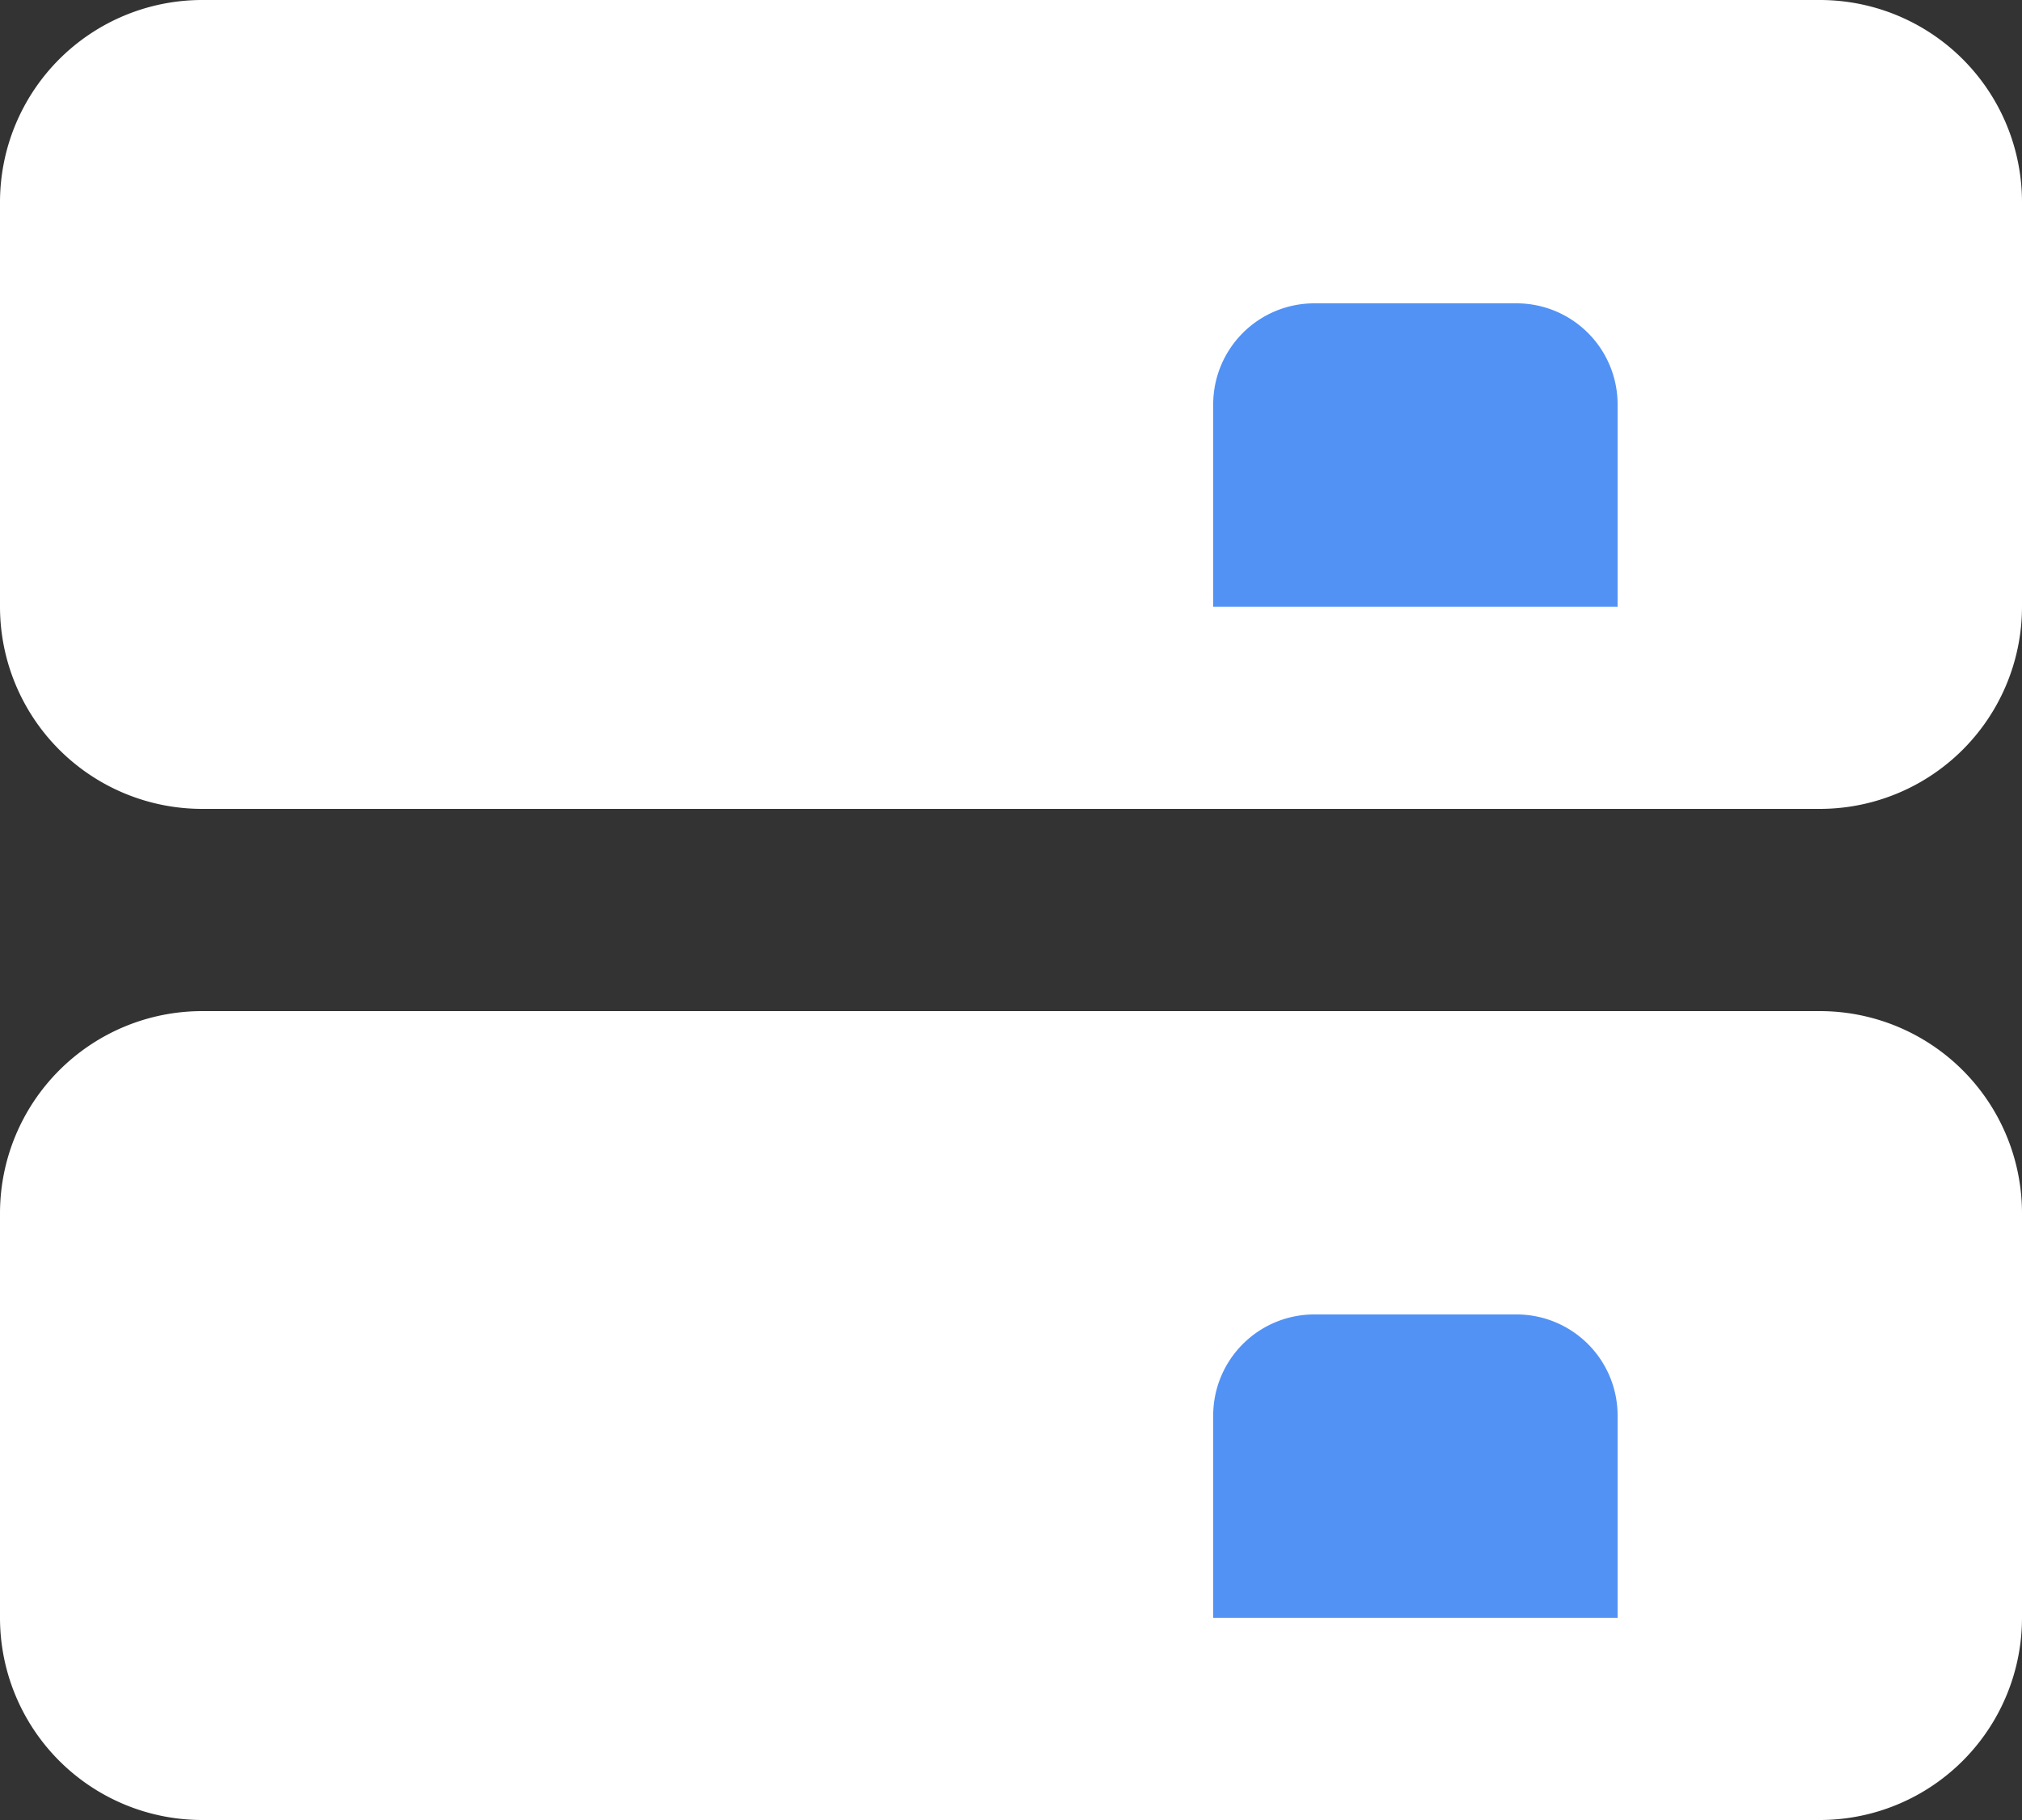 <svg id="数据中心" xmlns="http://www.w3.org/2000/svg" width="20" height="18" viewBox="0 0 20 18">
  <rect x="0" y="0" width="20" height="18" fill="#333333" stroke="none"/>
  <defs>
    <style>
      .cls-1 {
        fill: #fff;
      }

      .cls-1, .cls-2 {
        fill-rule: evenodd;
      }

      .cls-2 {
        fill: #5292f5;
      }
    </style>
  </defs>
  <path id="bg" class="cls-1" d="M1008,599H992a2,2,0,0,1-2-2v-4a2,2,0,0,1,2-2h16a2,2,0,0,1,2,2v4A2,2,0,0,1,1008,599Zm0,10H992a2,2,0,0,1-2-2v-4a2,2,0,0,1,2-2h16a2,2,0,0,1,2,2v4A2,2,0,0,1,1008,609Z" transform="translate(-990 -591)"/>
  <path id="bg-2" data-name="bg" class="cls-2" d="M1002,595a1,1,0,0,1,1-1h2a1,1,0,0,1,1,1v2h-4v-2Zm0,10a1,1,0,0,1,1-1h2a1,1,0,0,1,1,1v2h-4v-2Z" transform="translate(-990 -591)"/>
</svg>

